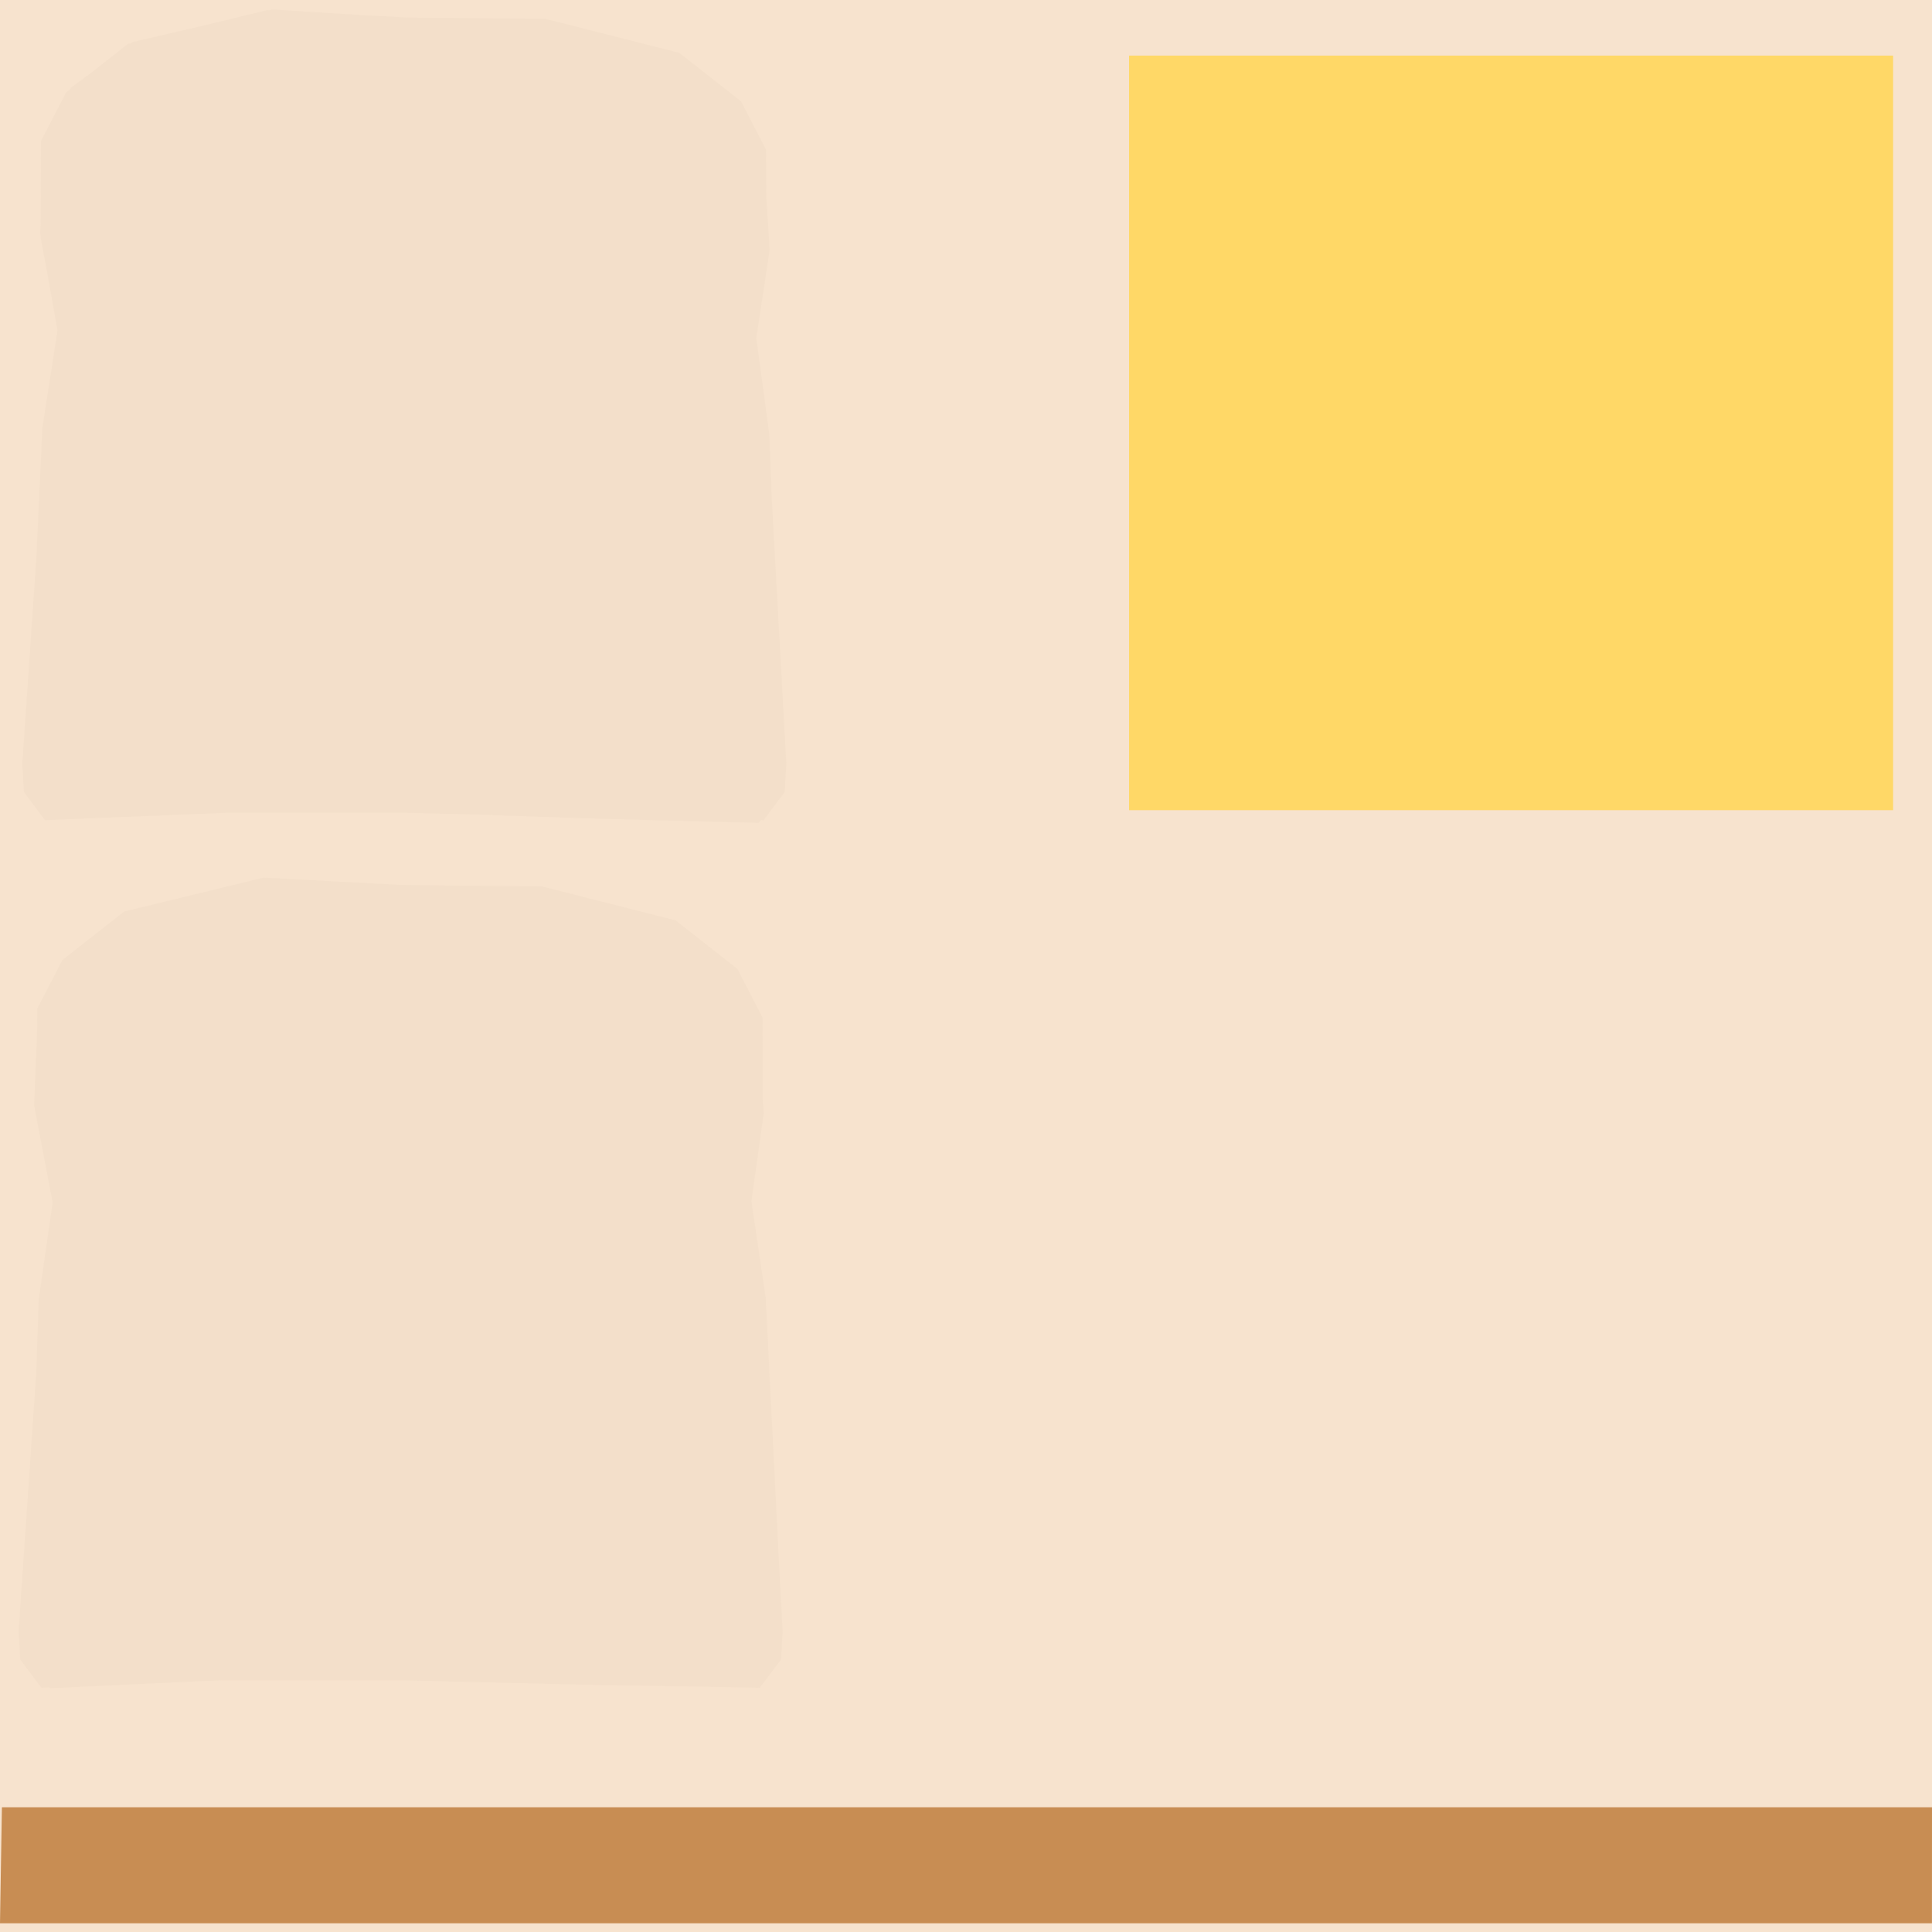 <?xml version="1.0" encoding="UTF-8" standalone="no"?>
<svg
   xmlns:dc="http://purl.org/dc/elements/1.1/"
   xmlns:cc="http://creativecommons.org/ns#"
   xmlns:rdf="http://www.w3.org/1999/02/22-rdf-syntax-ns#"
   xmlns:svg="http://www.w3.org/2000/svg"
   xmlns="http://www.w3.org/2000/svg"
   xmlns:sodipodi="http://sodipodi.sourceforge.net/DTD/sodipodi-0.dtd"
   xmlns:inkscape="http://www.inkscape.org/namespaces/inkscape"
   width="1024"
   height="1024"
   viewBox="0 0 1024 1024"
   version="1.1"
   id="svg132"
   sodipodi:docname="cheeseSandwich.svg"
   inkscape:version="0.92.3 (2405546, 2018-03-11)">
  <defs
     id="defs136" />
  <sodipodi:namedview
     pagecolor="#ffffff"
     bordercolor="#666666"
     borderopacity="1"
     objecttolerance="10"
     gridtolerance="10"
     guidetolerance="10"
     inkscape:pageopacity="0"
     inkscape:pageshadow="2"
     inkscape:window-width="1920"
     inkscape:window-height="1056"
     id="namedview134"
     showgrid="false"
     inkscape:zoom="0.79763794"
     inkscape:cx="495.11161"
     inkscape:cy="492.98662"
     inkscape:window-x="0"
     inkscape:window-y="24"
     inkscape:window-maximized="1"
     inkscape:current-layer="svg132" />
  <desc
     id="desc2">grilledCheeseSandwich.blend, (Blender 2.82 (sub 5))</desc>
  <rect
     style="opacity:1;vector-effect:none;fill:#f7e3ce;fill-opacity:1;stroke:none;stroke-width:11.835;stroke-linecap:butt;stroke-linejoin:miter;stroke-miterlimit:4;stroke-dasharray:none;stroke-dashoffset:0;stroke-opacity:1"
     id="rect4847"
     width="1024"
     height="1024"
     x="0"
     y="2.0428104e-14" />
  <path
     d="M 1.013,957.893 0,1019.373 h 57.331 52.134 28.22 22.645 30.512 14.768 20.54 11.131 33.174 2.681 106.687 53.856 10.858 6.625 60.126 59.54 7.888 61.36 3.815 44.008 64.577 65.607 15.796 27.715 4.483 28.917 17.983 13.452 38.597 8.708 47.196 3.038 L 1024,957.893 h -2.058 -49.145 -5.807 -42.351 -9.164 -22.98 -23.478 -10.704 -20.972 -22.925 -58.299 -70.513 -46.888 -0.892 -58.675 -9.575 -59.25 -58.206 -9.588 -7.579 -57.52 -100.378 -10.396 -25.942 -18.098 -32.808 -1.737 -25.202 -26.845 -24.506 -54.424 z"
     id="polygon4"
     style="fill:#c88d53;fill-opacity:1;stroke:none;stroke-width:0.998"
     inkscape:connector-curvature="0" />
  <path
     style="stroke:none;stroke-opacity:1;fill:#f3dfca;fill-opacity:1"
     d="M 139.646 465.166 L 65.789 483.135 L 33.484 508.516 L 33.428 508.559 L 33.426 508.561 L 33.064 508.846 L 19.76 534.557 L 19.729 545.293 L 18.072 585.898 L 27.895 637.301 L 20.529 688.736 L 19.195 727.838 L 9.854 864.691 L 10.74 879.6 L 21.908 894.508 L 26.283 894.33 L 26.627 894.787 L 102.785 891.211 L 117.707 890.602 L 213.506 890.602 L 309.305 892.945 L 402.76 894.508 L 413.93 879.6 L 414.814 864.691 L 413.57 842.039 L 405.857 688.1 L 398.287 636.693 L 404.787 589.945 L 404.258 582.967 L 404.127 539.242 L 390.822 513.531 L 358.098 487.82 L 287.363 469.854 L 213.506 469.072 L 139.646 465.166 z "
     id="polygon48" />
  <path
     d="M 598.432,29.475 V 429.41 H 1003.382 V 29.475 Z"
     id="polygon104"
     style="fill:#ffd867;fill-opacity:1;stroke:none;stroke-width:1.019"
     inkscape:connector-curvature="0" />
  <path
     style="stroke:none;stroke-opacity:1;fill:#f3dfca;fill-opacity:1"
     d="M 144.555 5.027 L 142.857 5.422 L 141.604 5.355 L 108.918 13.307 L 70.514 22.229 L 69.662 22.855 L 67.744 23.322 L 48.322 38.582 L 37.611 46.475 L 37.137 47.371 L 35.02 49.033 L 21.717 74.744 L 21.584 118.279 L 21.301 123.619 L 21.564 125.094 L 21.561 126.166 L 24.977 144.24 L 30.484 175.139 L 22.486 226.48 L 19.27 295.598 L 11.811 404.879 L 12.695 419.787 L 23.863 434.695 L 119.662 430.789 L 215.463 430.789 L 249.068 431.611 L 309.832 433.729 L 402.062 436.168 L 403.209 434.67 L 404.715 434.695 L 415.885 419.787 L 416.77 404.879 L 409.098 265.219 L 407.793 230.609 L 400.859 179.113 L 407.938 132.449 L 406.156 104.371 L 406.082 79.432 L 392.777 53.721 L 360.055 28.01 L 289.32 10.043 L 215.463 9.262 L 191.094 7.973 L 144.555 5.027 z "
     id="polygon128" />
</svg>
